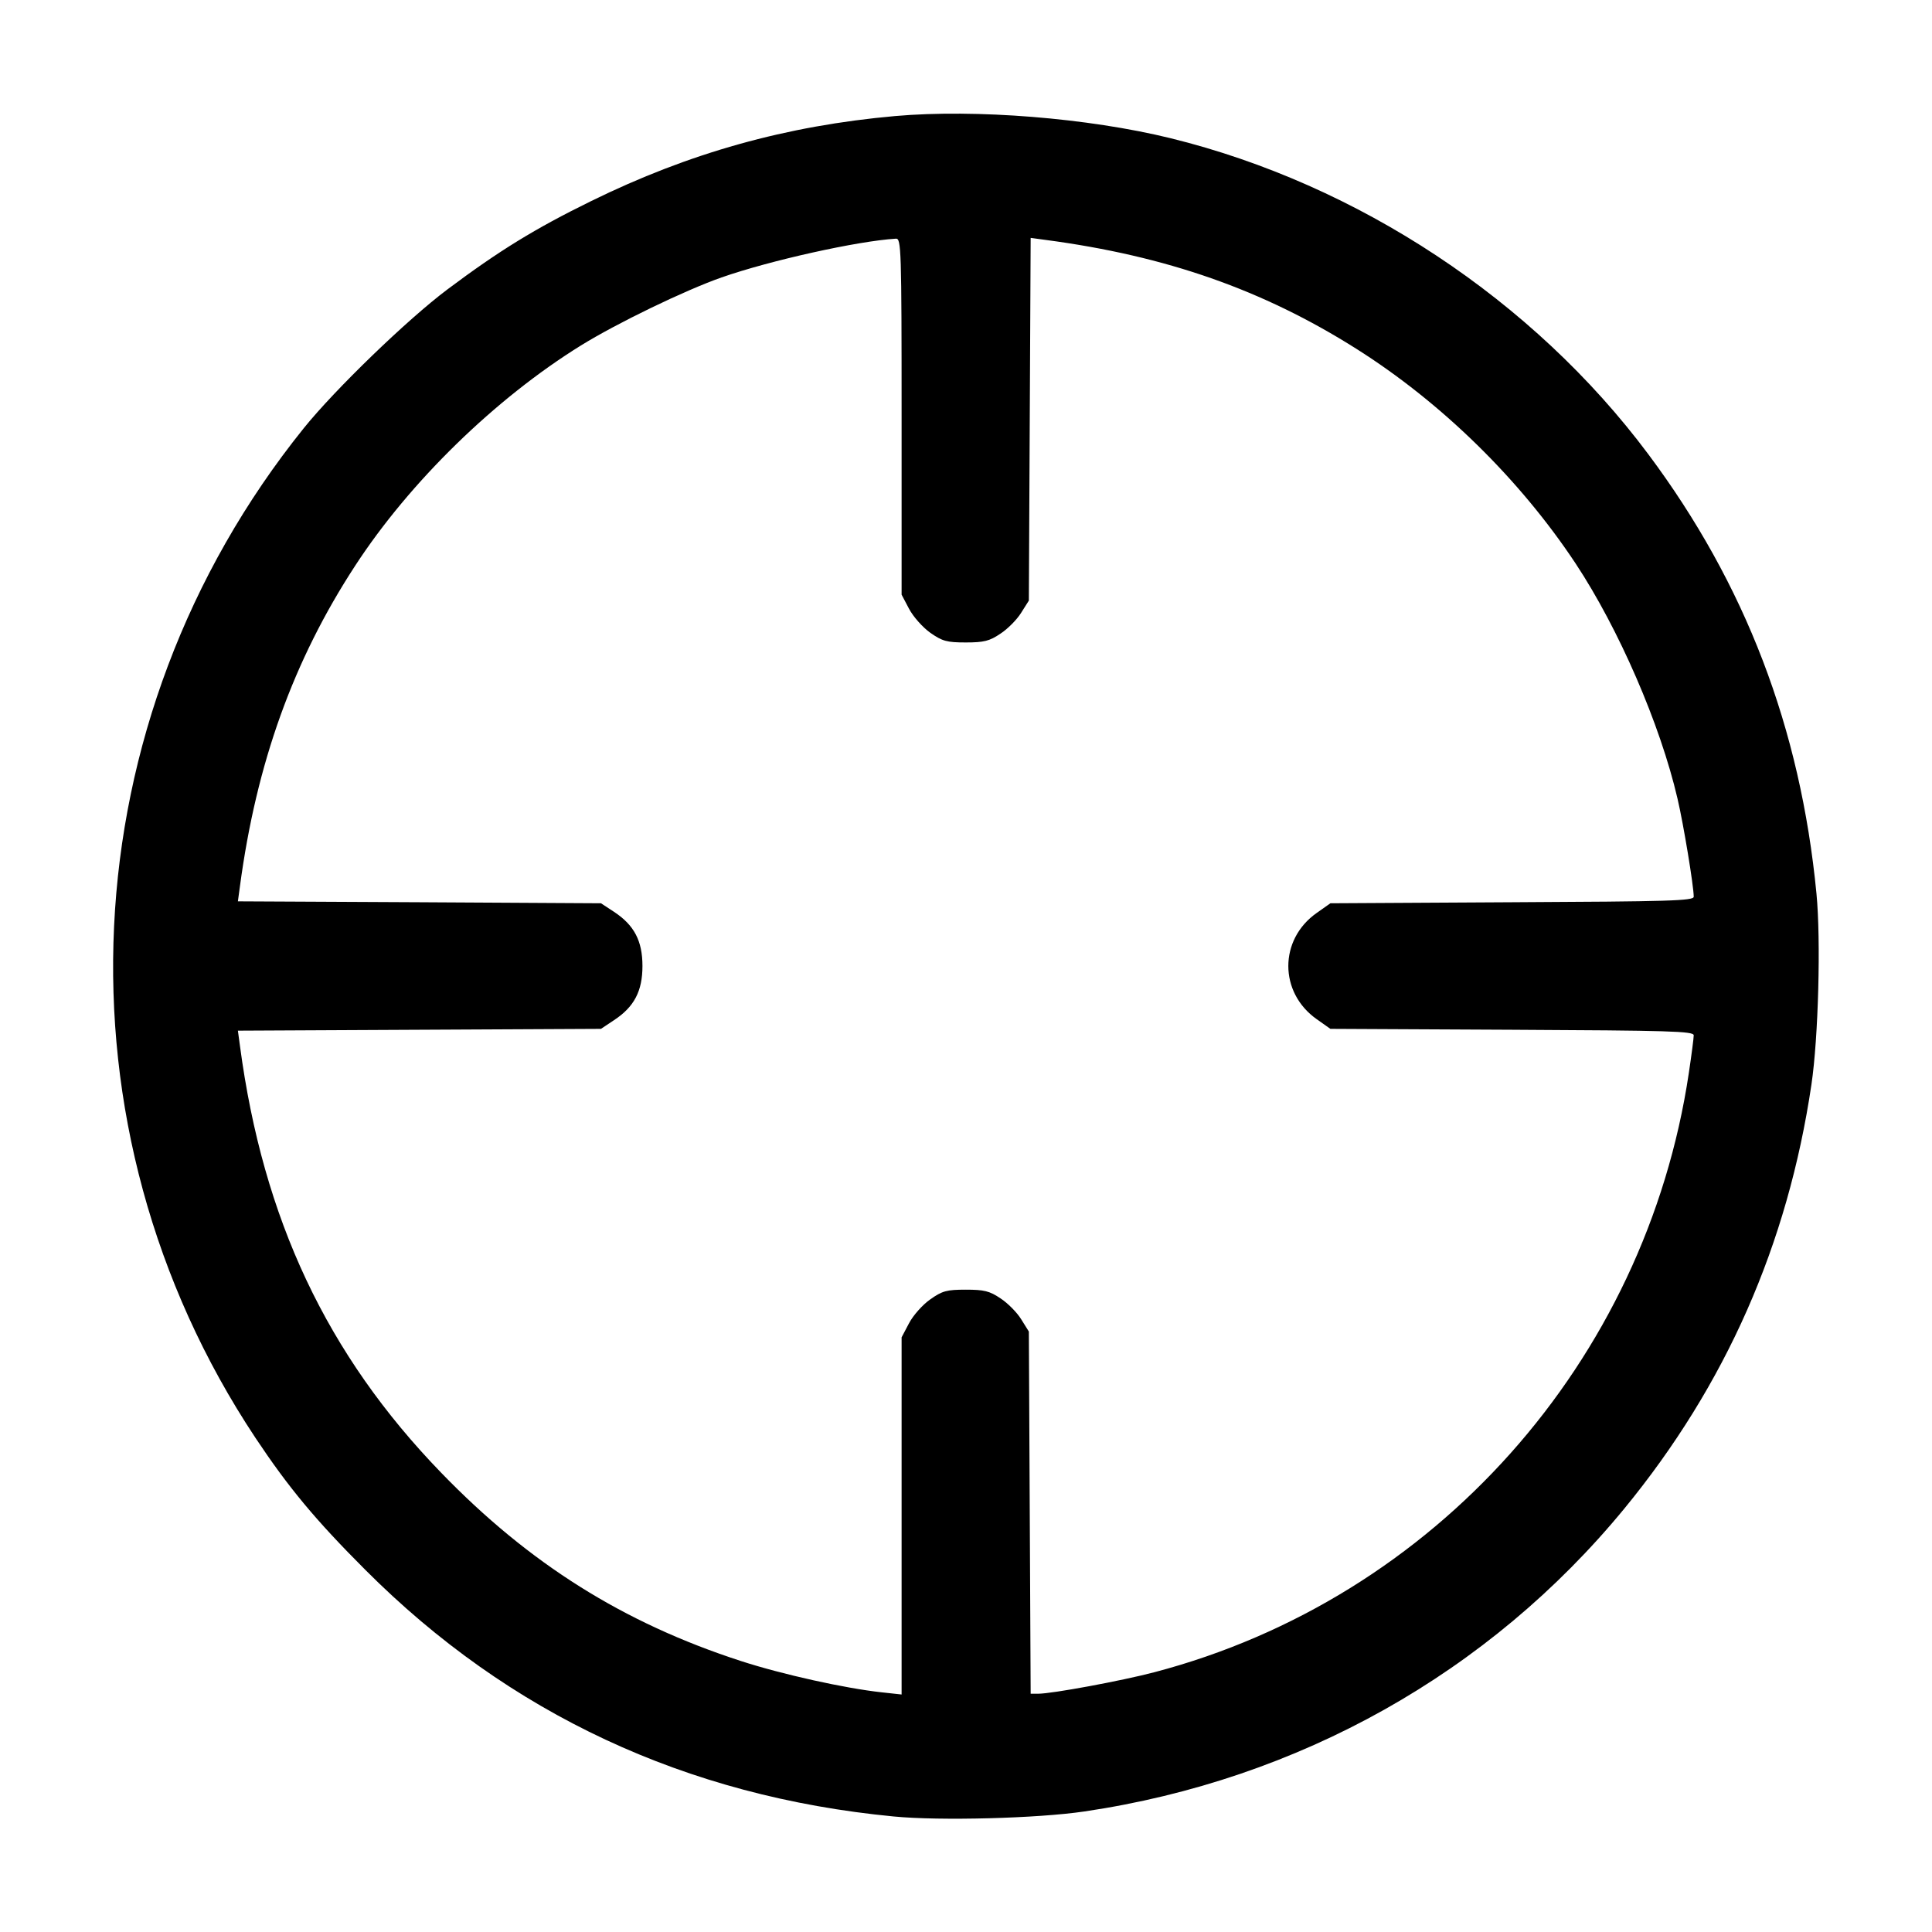 <svg width="15" height="15" fill="none" xmlns="http://www.w3.org/2000/svg"><path d="M6.950 0.901 C 6.106 0.976,5.351 1.187,4.588 1.562 C 4.152 1.776,3.876 1.946,3.475 2.246 C 3.164 2.479,2.601 3.023,2.358 3.325 C 0.533 5.594,0.382 8.751,1.983 11.163 C 2.240 11.549,2.448 11.800,2.837 12.189 C 3.952 13.306,5.327 13.948,6.938 14.103 C 7.300 14.138,8.055 14.118,8.420 14.064 C 10.084 13.818,11.563 12.988,12.611 11.713 C 13.399 10.753,13.880 9.662,14.064 8.420 C 14.118 8.055,14.138 7.300,14.103 6.938 C 13.979 5.654,13.551 4.535,12.797 3.526 C 11.905 2.331,10.544 1.431,9.088 1.073 C 8.448 0.916,7.576 0.846,6.950 0.901 M7.000 3.234 L 7.000 4.617 7.058 4.727 C 7.090 4.788,7.164 4.871,7.223 4.913 C 7.316 4.978,7.351 4.988,7.498 4.988 C 7.639 4.988,7.683 4.977,7.767 4.920 C 7.823 4.884,7.896 4.810,7.928 4.758 L 7.988 4.663 7.995 3.255 L 8.002 1.847 8.120 1.863 C 9.055 1.987,9.805 2.250,10.529 2.707 C 11.191 3.125,11.799 3.720,12.233 4.375 C 12.567 4.880,12.890 5.623,13.024 6.200 C 13.071 6.400,13.150 6.880,13.150 6.962 C 13.150 6.994,12.963 6.999,11.740 7.005 L 10.329 7.013 10.223 7.088 C 9.929 7.294,9.929 7.706,10.223 7.913 L 10.329 7.988 11.740 7.995 C 12.963 8.001,13.150 8.006,13.150 8.038 C 13.150 8.059,13.133 8.191,13.112 8.331 C 12.777 10.574,11.138 12.411,8.963 12.983 C 8.708 13.050,8.168 13.150,8.061 13.150 L 8.002 13.150 7.995 11.744 L 7.988 10.338 7.928 10.242 C 7.896 10.190,7.823 10.116,7.767 10.080 C 7.683 10.023,7.639 10.013,7.498 10.013 C 7.351 10.013,7.316 10.022,7.223 10.088 C 7.164 10.129,7.090 10.212,7.058 10.273 L 7.000 10.383 7.000 11.770 L 7.000 13.156 6.844 13.139 C 6.560 13.108,6.072 13.000,5.752 12.896 C 4.840 12.600,4.109 12.141,3.425 11.434 C 2.538 10.518,2.042 9.465,1.863 8.120 L 1.847 8.002 3.257 7.995 L 4.666 7.988 4.768 7.920 C 4.924 7.817,4.988 7.695,4.988 7.500 C 4.988 7.305,4.924 7.183,4.768 7.080 L 4.666 7.013 3.257 7.005 L 1.847 6.998 1.863 6.880 C 1.991 5.925,2.277 5.128,2.759 4.390 C 3.182 3.741,3.845 3.095,4.509 2.683 C 4.790 2.509,5.315 2.255,5.602 2.154 C 5.979 2.022,6.659 1.871,6.956 1.853 C 6.997 1.850,7.000 1.932,7.000 3.234 " fill="currentColor" stroke="none" fill-rule="evenodd"></path></svg>